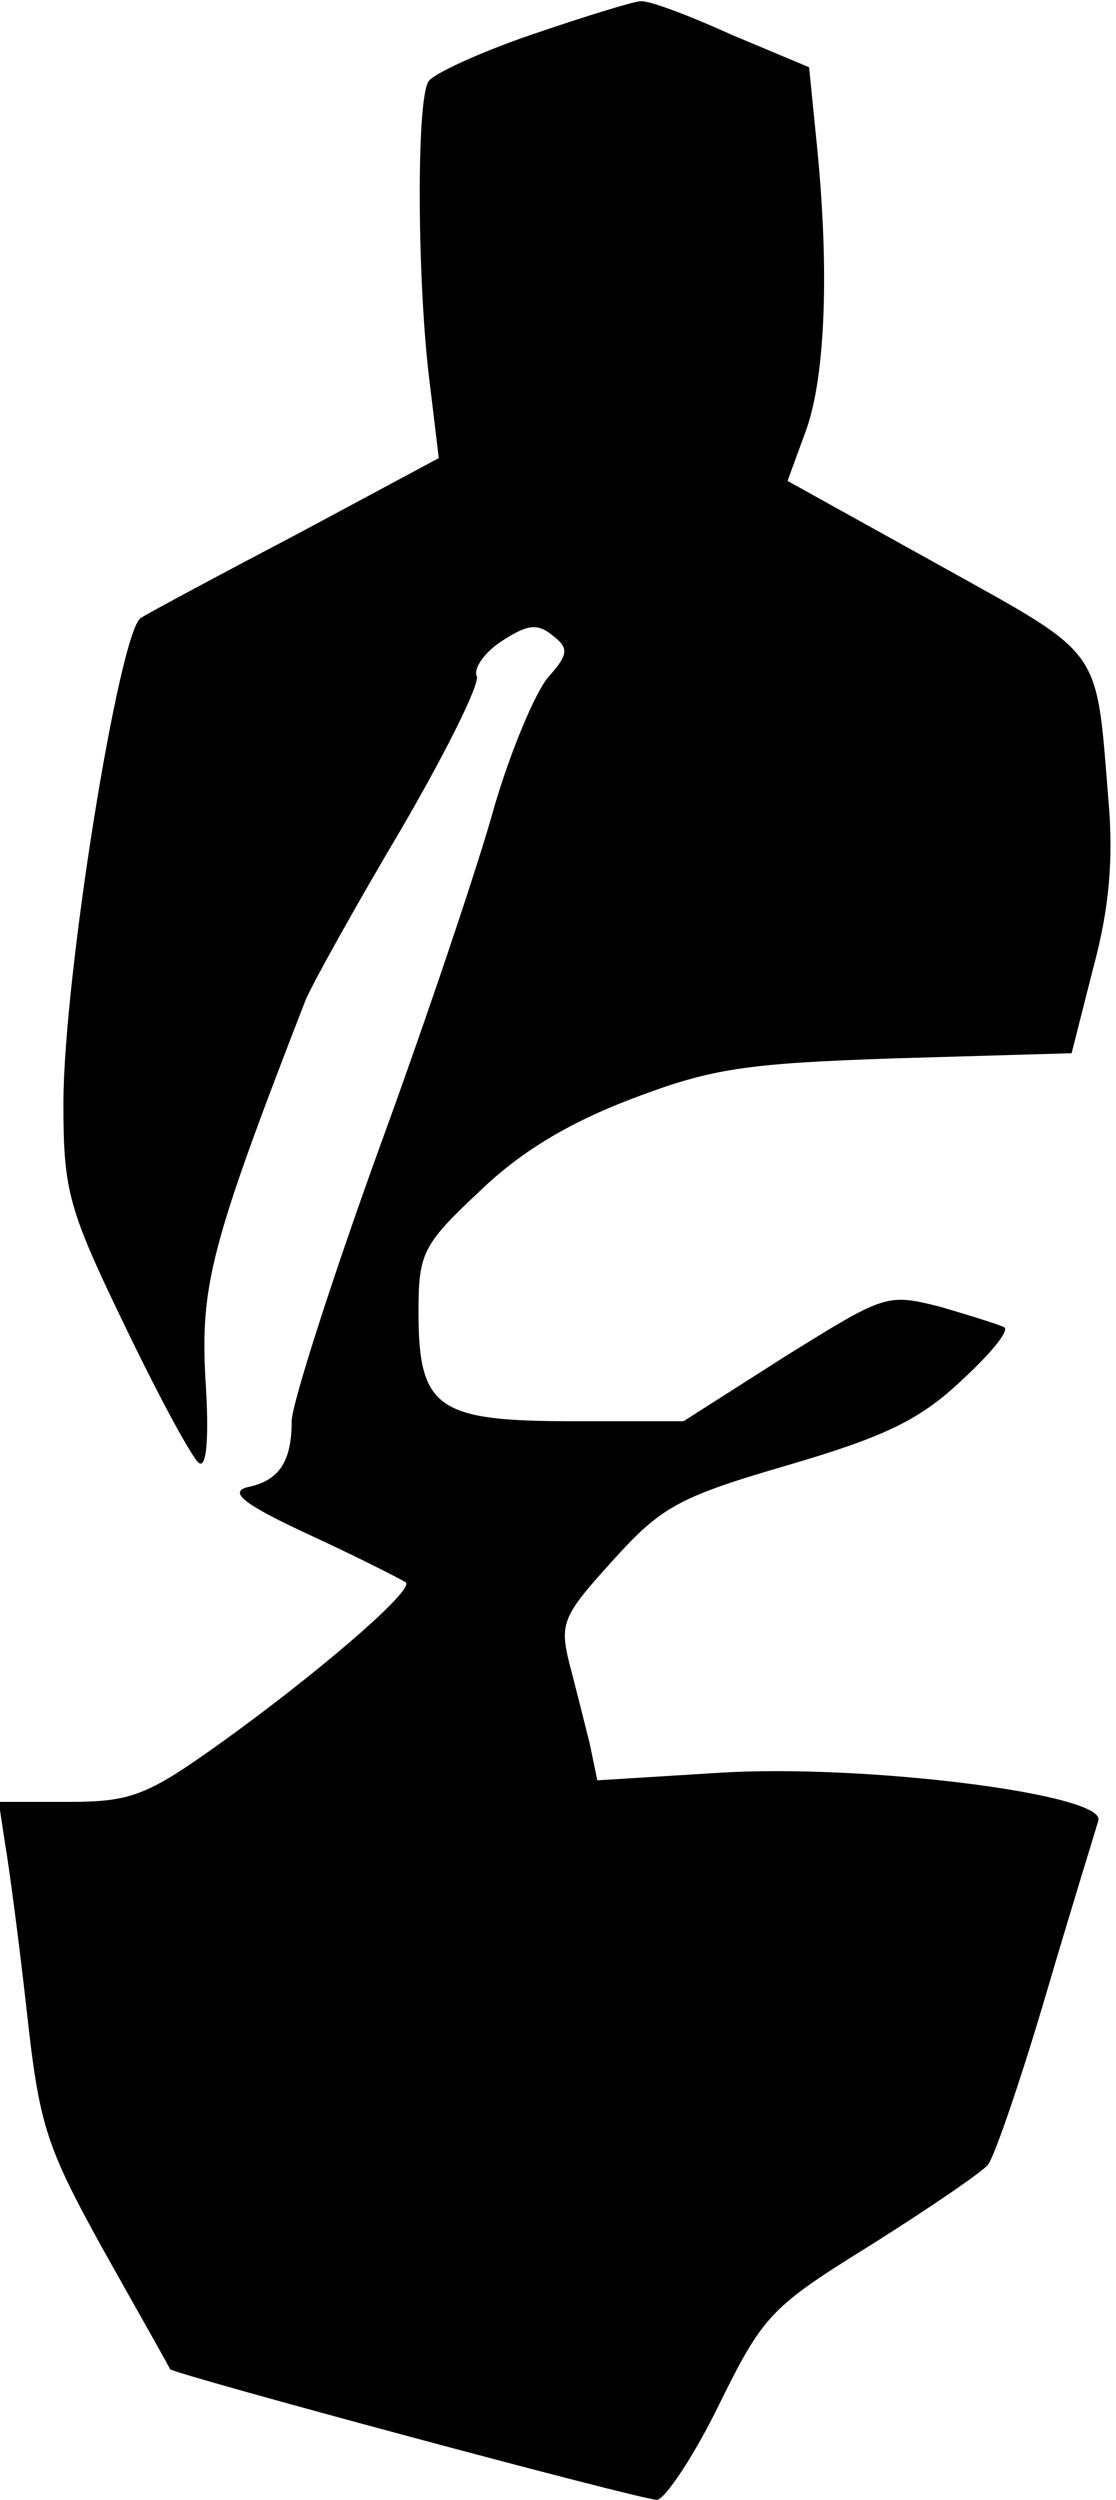<?xml version="1.0" standalone="no"?>
<!DOCTYPE svg PUBLIC "-//W3C//DTD SVG 20010904//EN"
 "http://www.w3.org/TR/2001/REC-SVG-20010904/DTD/svg10.dtd">
<svg version="1.0" xmlns="http://www.w3.org/2000/svg"
 width="88pt" height="197pt" viewBox="0 0 88 197"
 preserveAspectRatio="xMidYMid meet">
<g transform="translate(0,197) scale(0.1,-0.1)"
fill="#000000" stroke="none">
<path fill="#000000" stroke="none" d="M420 1943 c-41 -14 -78 -31 -82 -37
-10 -14 -9 -162 1 -239 l7 -58 -110 -59 c-61 -32 -117 -62 -125 -67 -17 -11
-61 -283 -61 -383 0 -69 4 -83 49 -176 27 -56 53 -104 58 -107 6 -4 8 21 5 66
-4 74 4 106 79 299 6 14 40 75 75 134 35 60 62 114 60 121 -3 6 6 19 20 28 20
13 28 14 40 4 13 -10 12 -15 -4 -33 -10 -12 -29 -57 -42 -101 -12 -44 -53
-166 -91 -270 -38 -105 -69 -202 -69 -215 0 -32 -10 -47 -35 -52 -15 -4 -2
-14 50 -38 39 -18 72 -35 75 -37 7 -6 -71 -73 -148 -128 -56 -40 -69 -45 -118
-45 l-55 0 5 -33 c3 -17 11 -77 17 -131 10 -91 15 -107 61 -190 28 -50 52 -92
52 -93 3 -4 371 -103 384 -103 6 0 29 34 49 75 35 71 41 77 120 126 46 29 87
57 92 63 5 6 26 67 46 135 20 68 39 129 41 136 8 21 -184 45 -298 38 l-97 -6
-6 29 c-4 16 -11 44 -16 63 -8 32 -5 38 34 81 38 42 51 50 137 75 75 22 104
35 137 66 23 21 39 40 35 43 -4 2 -26 9 -50 16 -43 11 -44 10 -123 -39 l-80
-51 -88 0 c-106 0 -121 10 -121 86 0 46 3 53 48 95 32 31 70 54 120 73 63 24
89 28 209 32 l138 4 17 67 c13 48 16 87 12 133 -10 122 -3 112 -134 185 l-119
66 15 41 c15 43 18 127 8 225 l-6 60 -62 26 c-33 15 -65 27 -71 26 -5 0 -44
-12 -85 -26z"/>
</g>
</svg>
